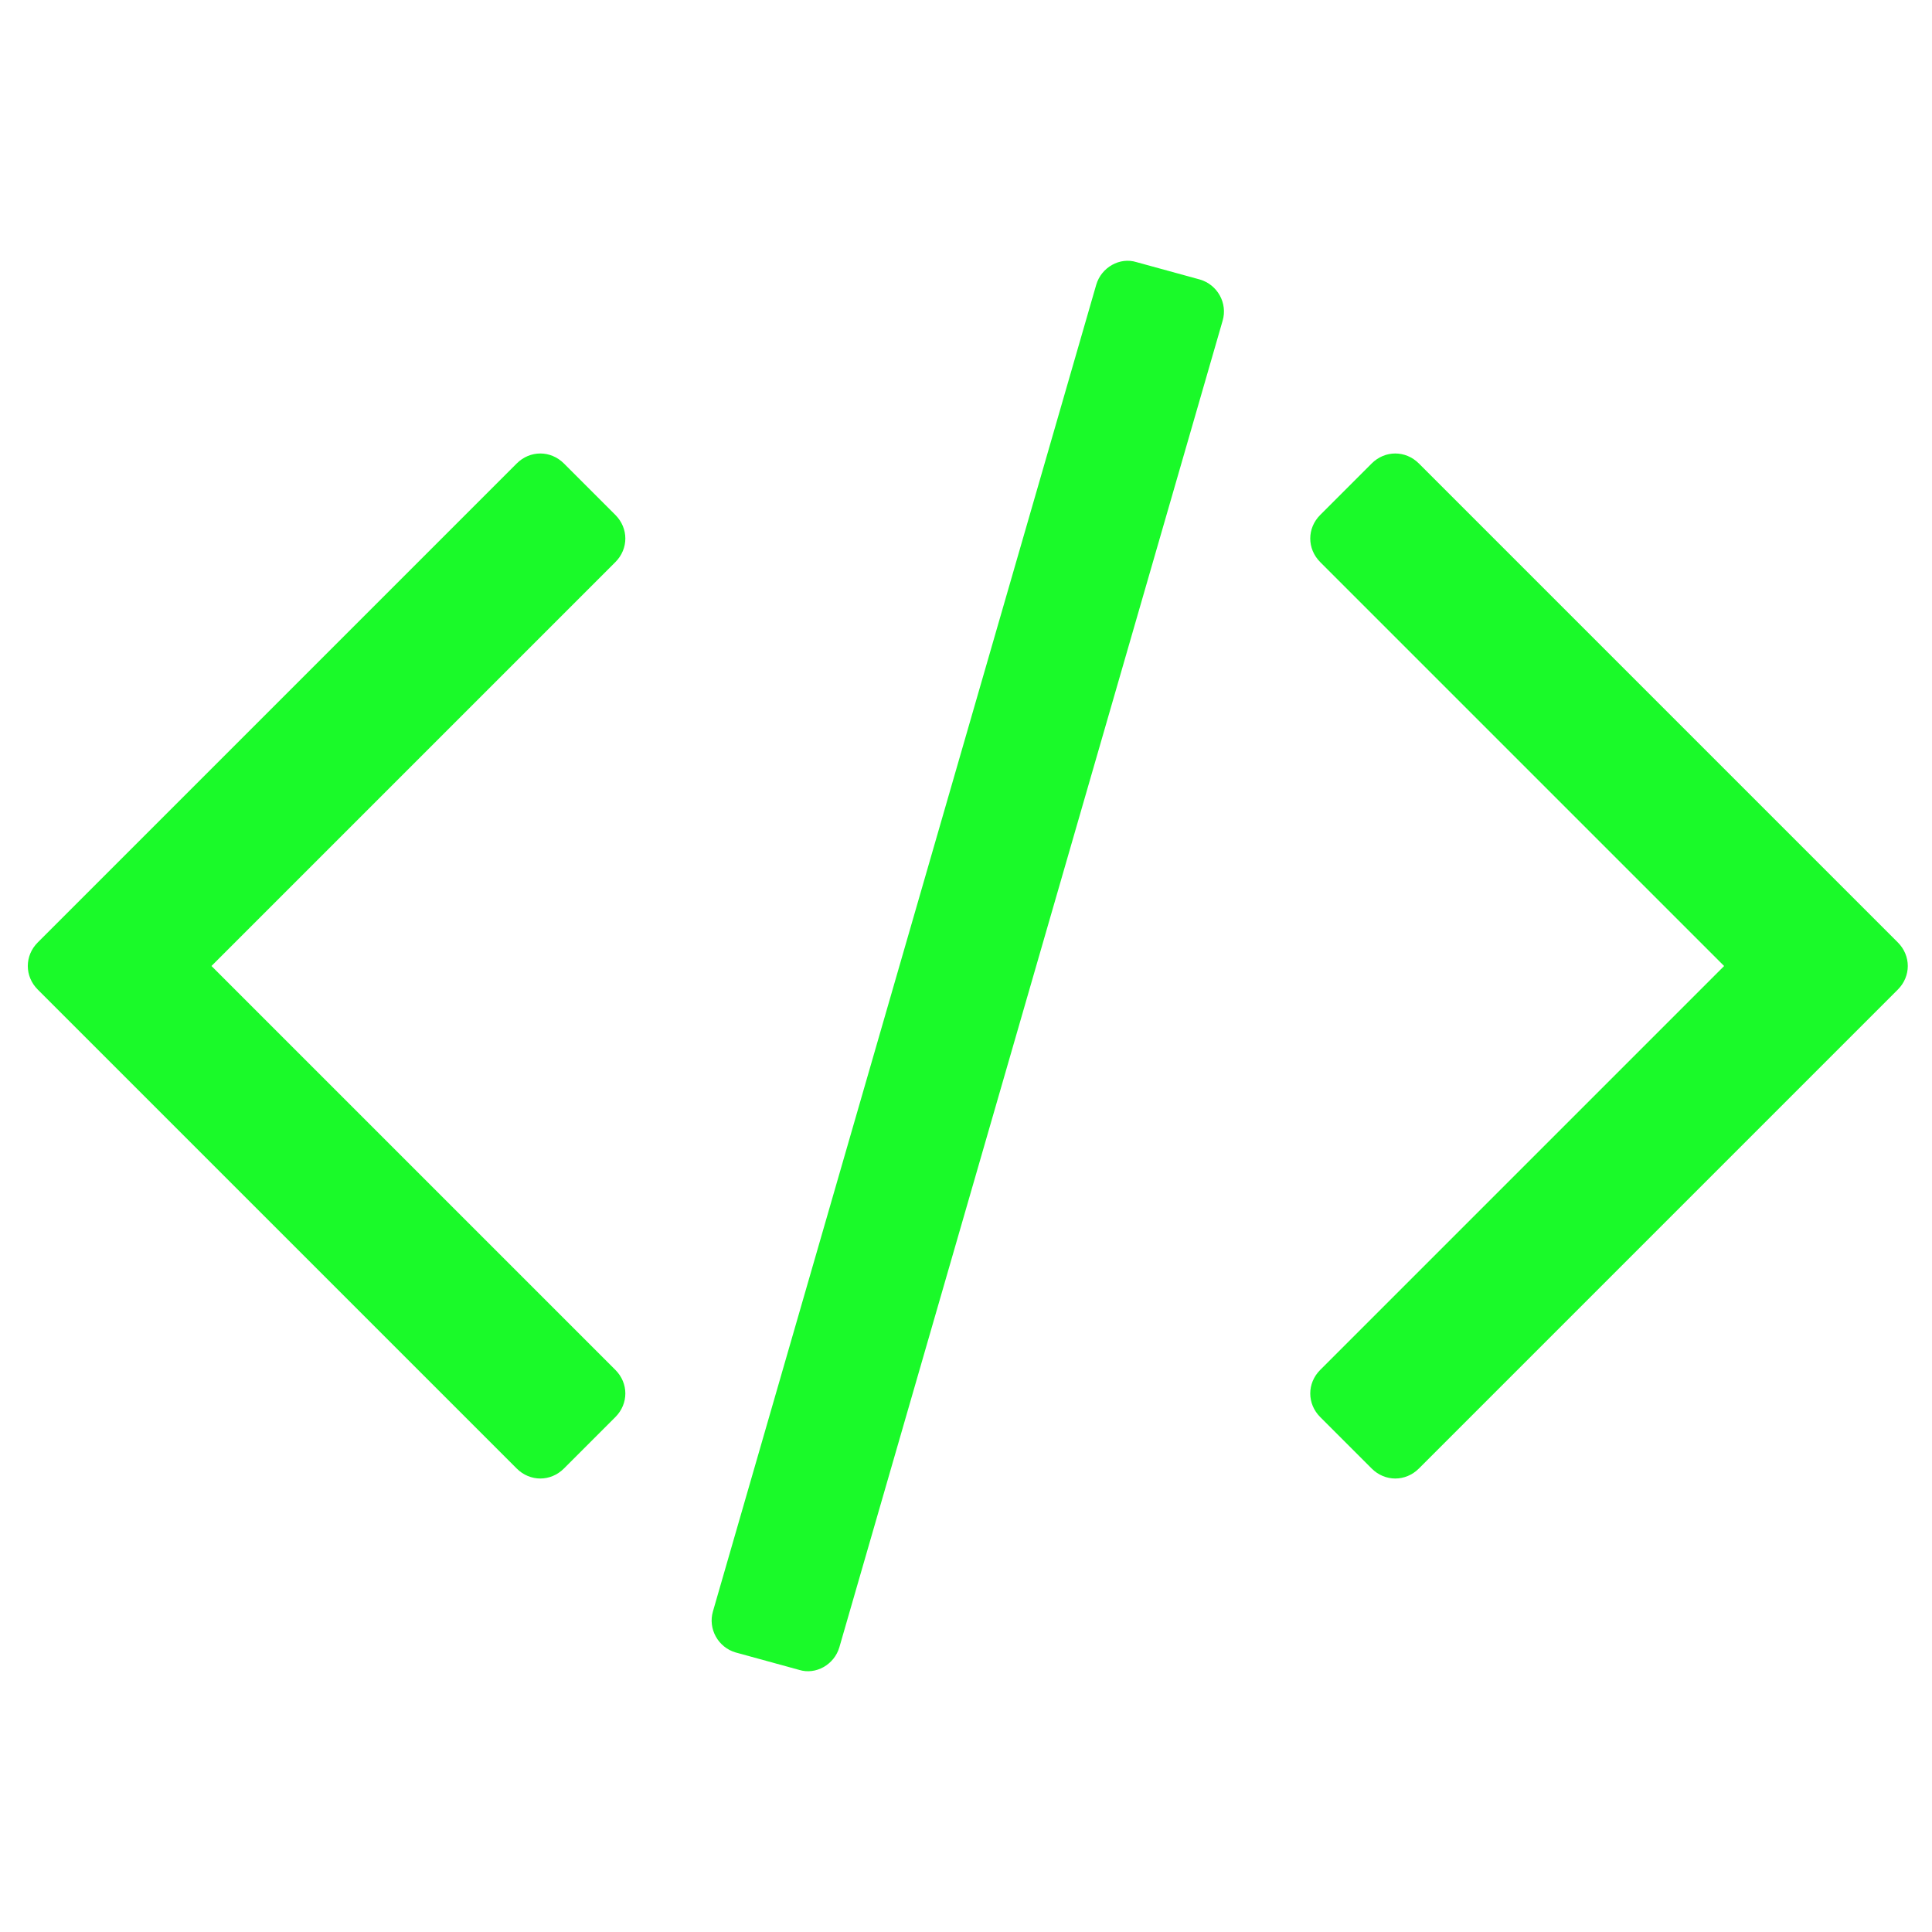 <?xml version="1.0" standalone="no"?><!DOCTYPE svg PUBLIC "-//W3C//DTD SVG 1.1//EN" "http://www.w3.org/Graphics/SVG/1.1/DTD/svg11.dtd"><svg t="1716460845445" class="icon" viewBox="0 0 1024 1024" version="1.1" xmlns="http://www.w3.org/2000/svg" p-id="2627" xmlns:xlink="http://www.w3.org/1999/xlink" width="64" height="64"><path d="M298.901 778.339c-7.07 7.07-17.974 7.07-25.043 0L20.039 524.521c-7.07-7.07-7.07-17.974 0-25.043l253.818-253.818c7.07-7.07 17.974-7.07 25.043 0l27.242 27.242c7.07 7.07 7.07 17.974 0 25.043L112.09 512l214.053 214.053c7.07 7.07 7.07 17.974 0 25.043L298.901 778.339zM444.873 873.098c-2.726 9.269-12.522 14.703-21.245 11.995l-33.767-9.269c-9.251-2.726-14.703-12.522-11.977-21.79l203.149-703.132c2.726-9.269 12.522-14.703 21.245-11.995l33.767 9.269c9.251 2.726 14.703 12.522 11.977 21.79L444.873 873.098zM752.049 778.339c-7.07 7.07-17.974 7.07-25.043 0l-27.242-27.242c-7.07-7.07-7.07-17.974 0-25.043l214.053-214.053L699.763 297.947c-7.07-7.07-7.07-17.974 0-25.043l27.242-27.242c7.07-7.07 17.974-7.07 25.043 0l253.818 253.818c7.07 7.07 7.07 17.974 0 25.043L752.049 778.339z" fill="#1afa29" p-id="2628"></path></svg>
